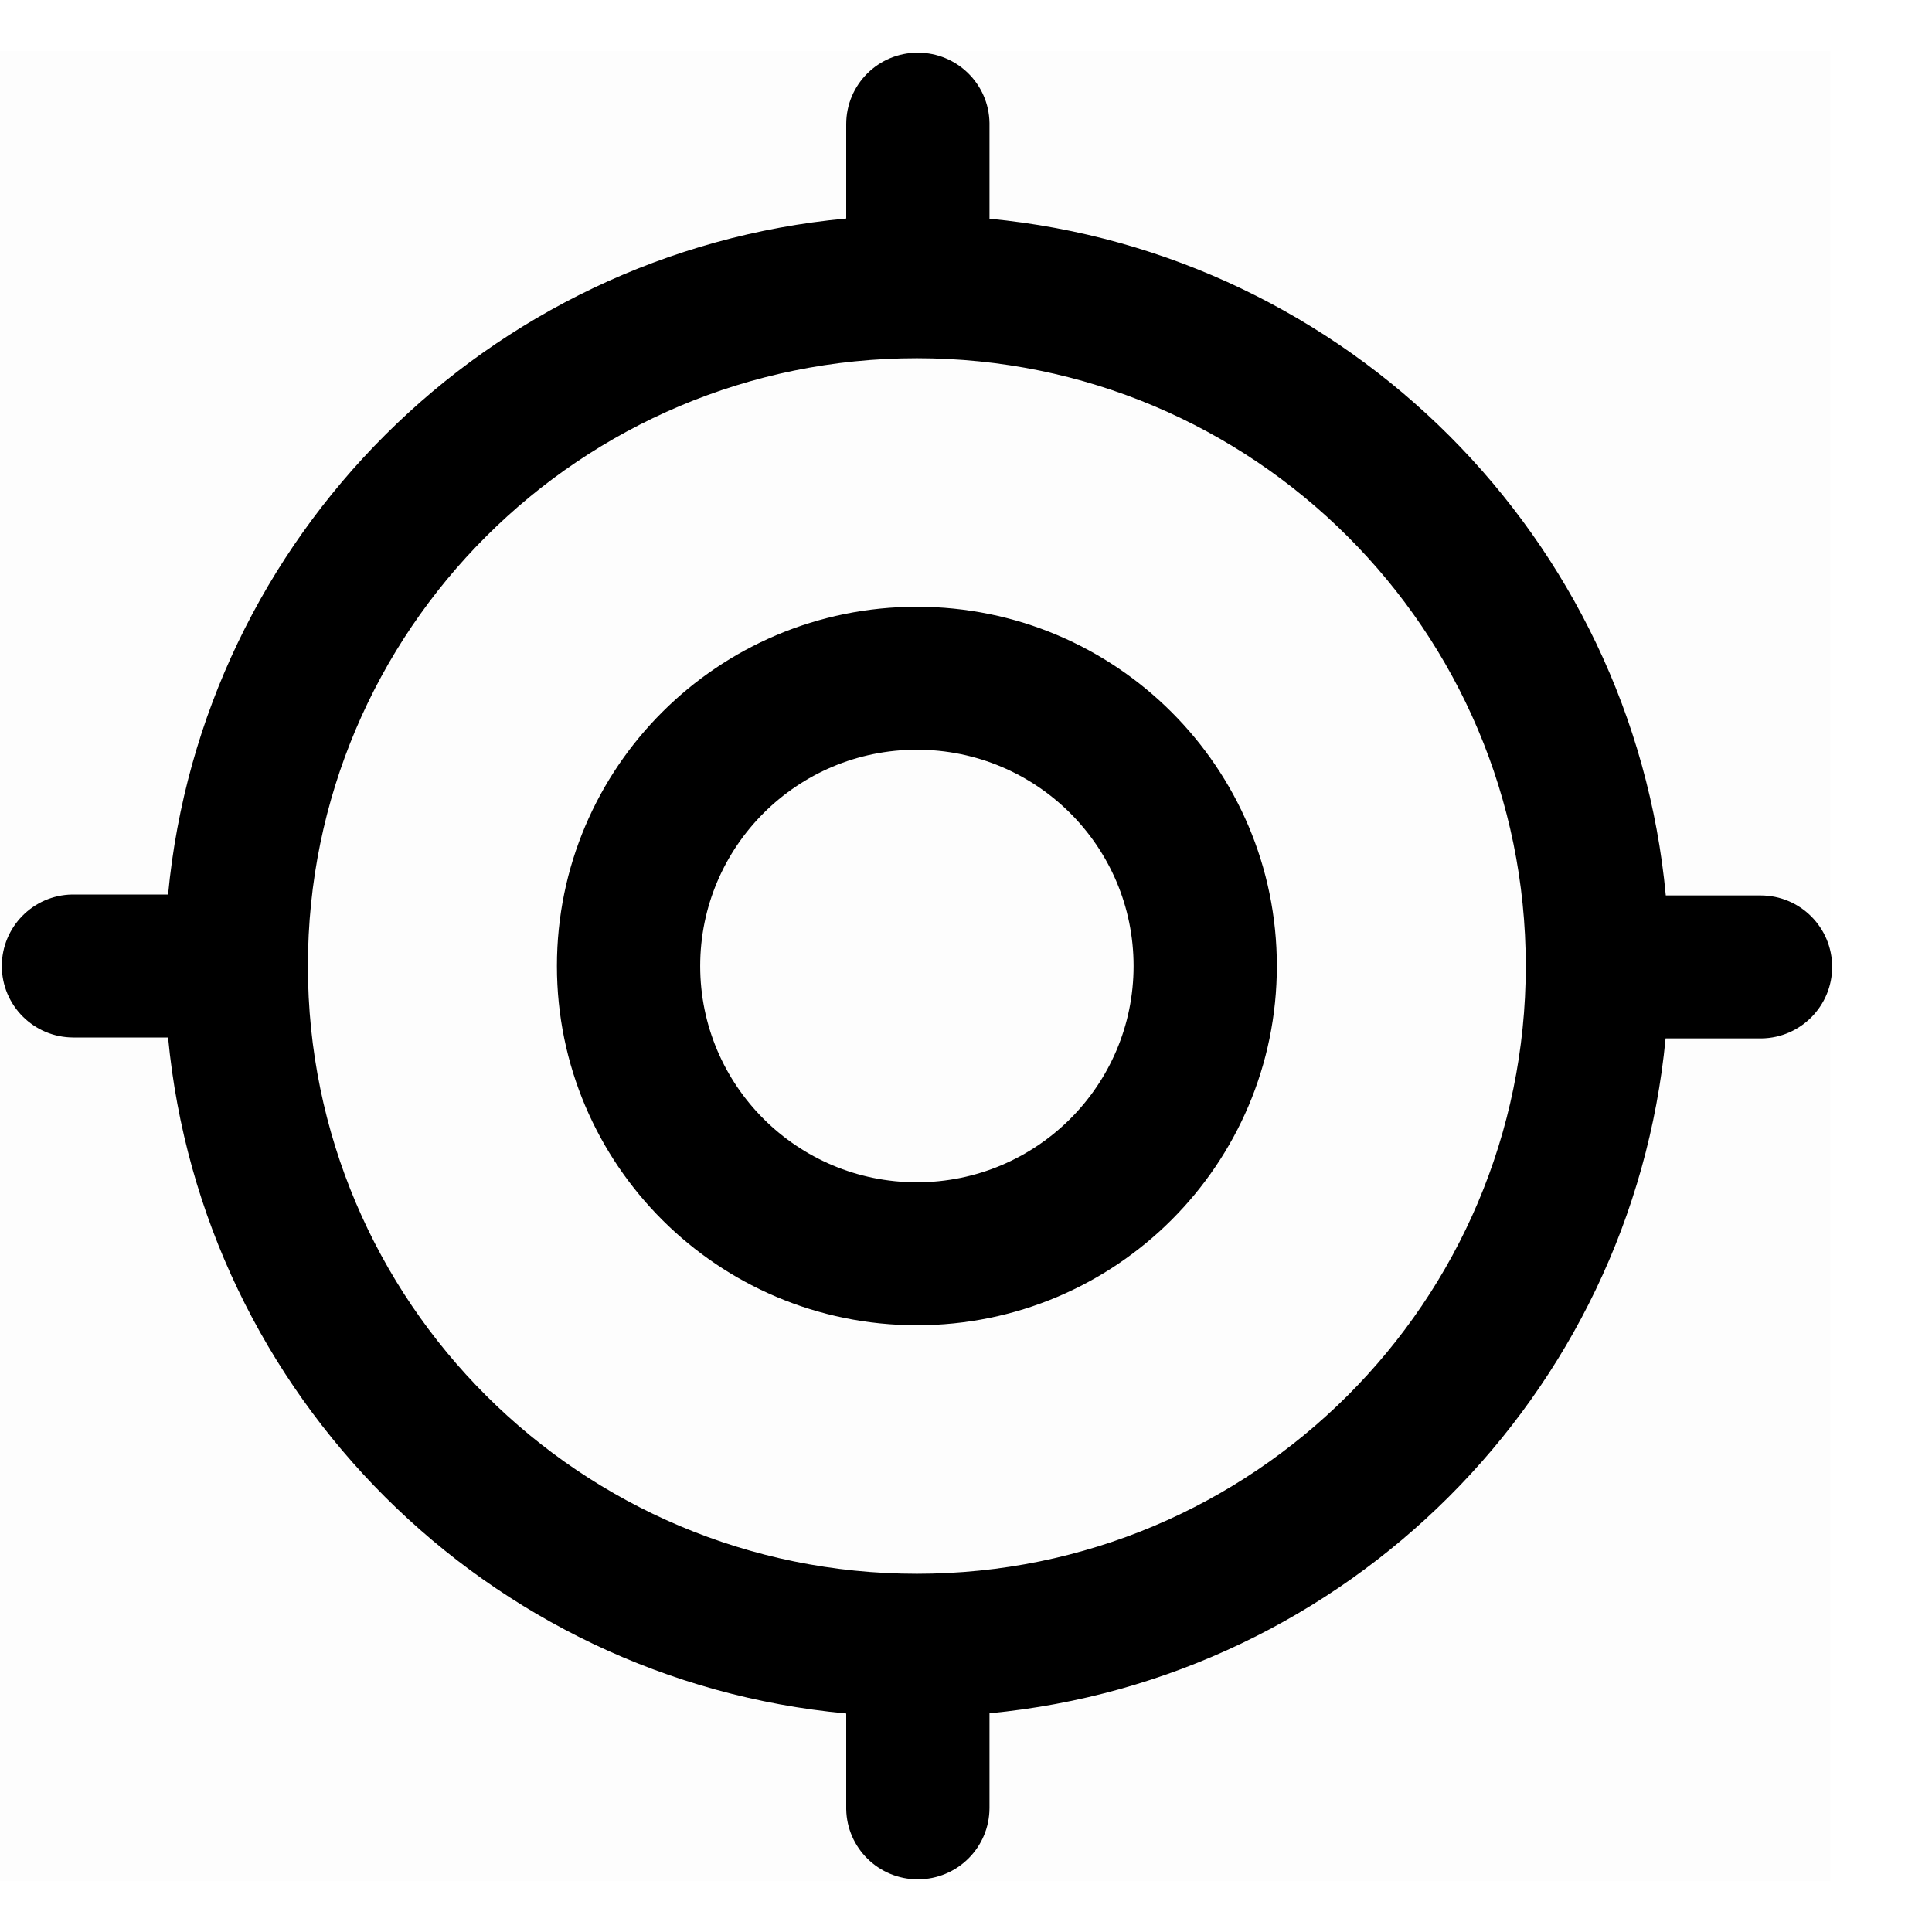 <svg width="19" height="19" viewBox="0 0 19 19" xmlns="http://www.w3.org/2000/svg">
<rect y="0.5" width="18" height="18" fill-opacity="0.01"/>
<path fill-rule="evenodd" clip-rule="evenodd" d="M9.731 1.209C9.725 0.826 9.412 0.518 9.026 0.518C8.637 0.518 8.322 0.832 8.322 1.221V2.149C4.794 2.477 1.986 5.278 1.653 8.797H0.722L0.71 8.797C0.327 8.803 0.018 9.116 0.018 9.5C0.018 9.888 0.333 10.203 0.722 10.203H1.653C1.986 13.723 4.794 16.523 8.322 16.851V17.779L8.322 17.791C8.328 18.174 8.641 18.482 9.026 18.482C9.416 18.482 9.731 18.168 9.731 17.779V16.849C13.247 16.513 16.044 13.721 16.38 10.212H17.314L17.325 10.212C17.709 10.206 18.018 9.893 18.018 9.509C18.018 9.12 17.703 8.806 17.314 8.806H16.382C16.053 5.289 13.252 2.488 9.731 2.151V1.221L9.731 1.209ZM9.017 3.523C5.71 3.523 3.028 6.199 3.028 9.5C3.028 12.801 5.71 15.477 9.017 15.477C12.324 15.477 15.005 12.801 15.005 9.5C15.005 6.199 12.324 3.523 9.017 3.523ZM9.017 5.967C10.972 5.967 12.557 7.549 12.557 9.5C12.557 11.451 10.972 13.033 9.017 13.033C7.062 13.033 5.477 11.451 5.477 9.5C5.477 7.549 7.062 5.967 9.017 5.967ZM9.017 7.373C7.84 7.373 6.886 8.325 6.886 9.5C6.886 10.675 7.84 11.627 9.017 11.627C10.194 11.627 11.148 10.675 11.148 9.5C11.148 8.325 10.194 7.373 9.017 7.373Z"/>
</svg>
